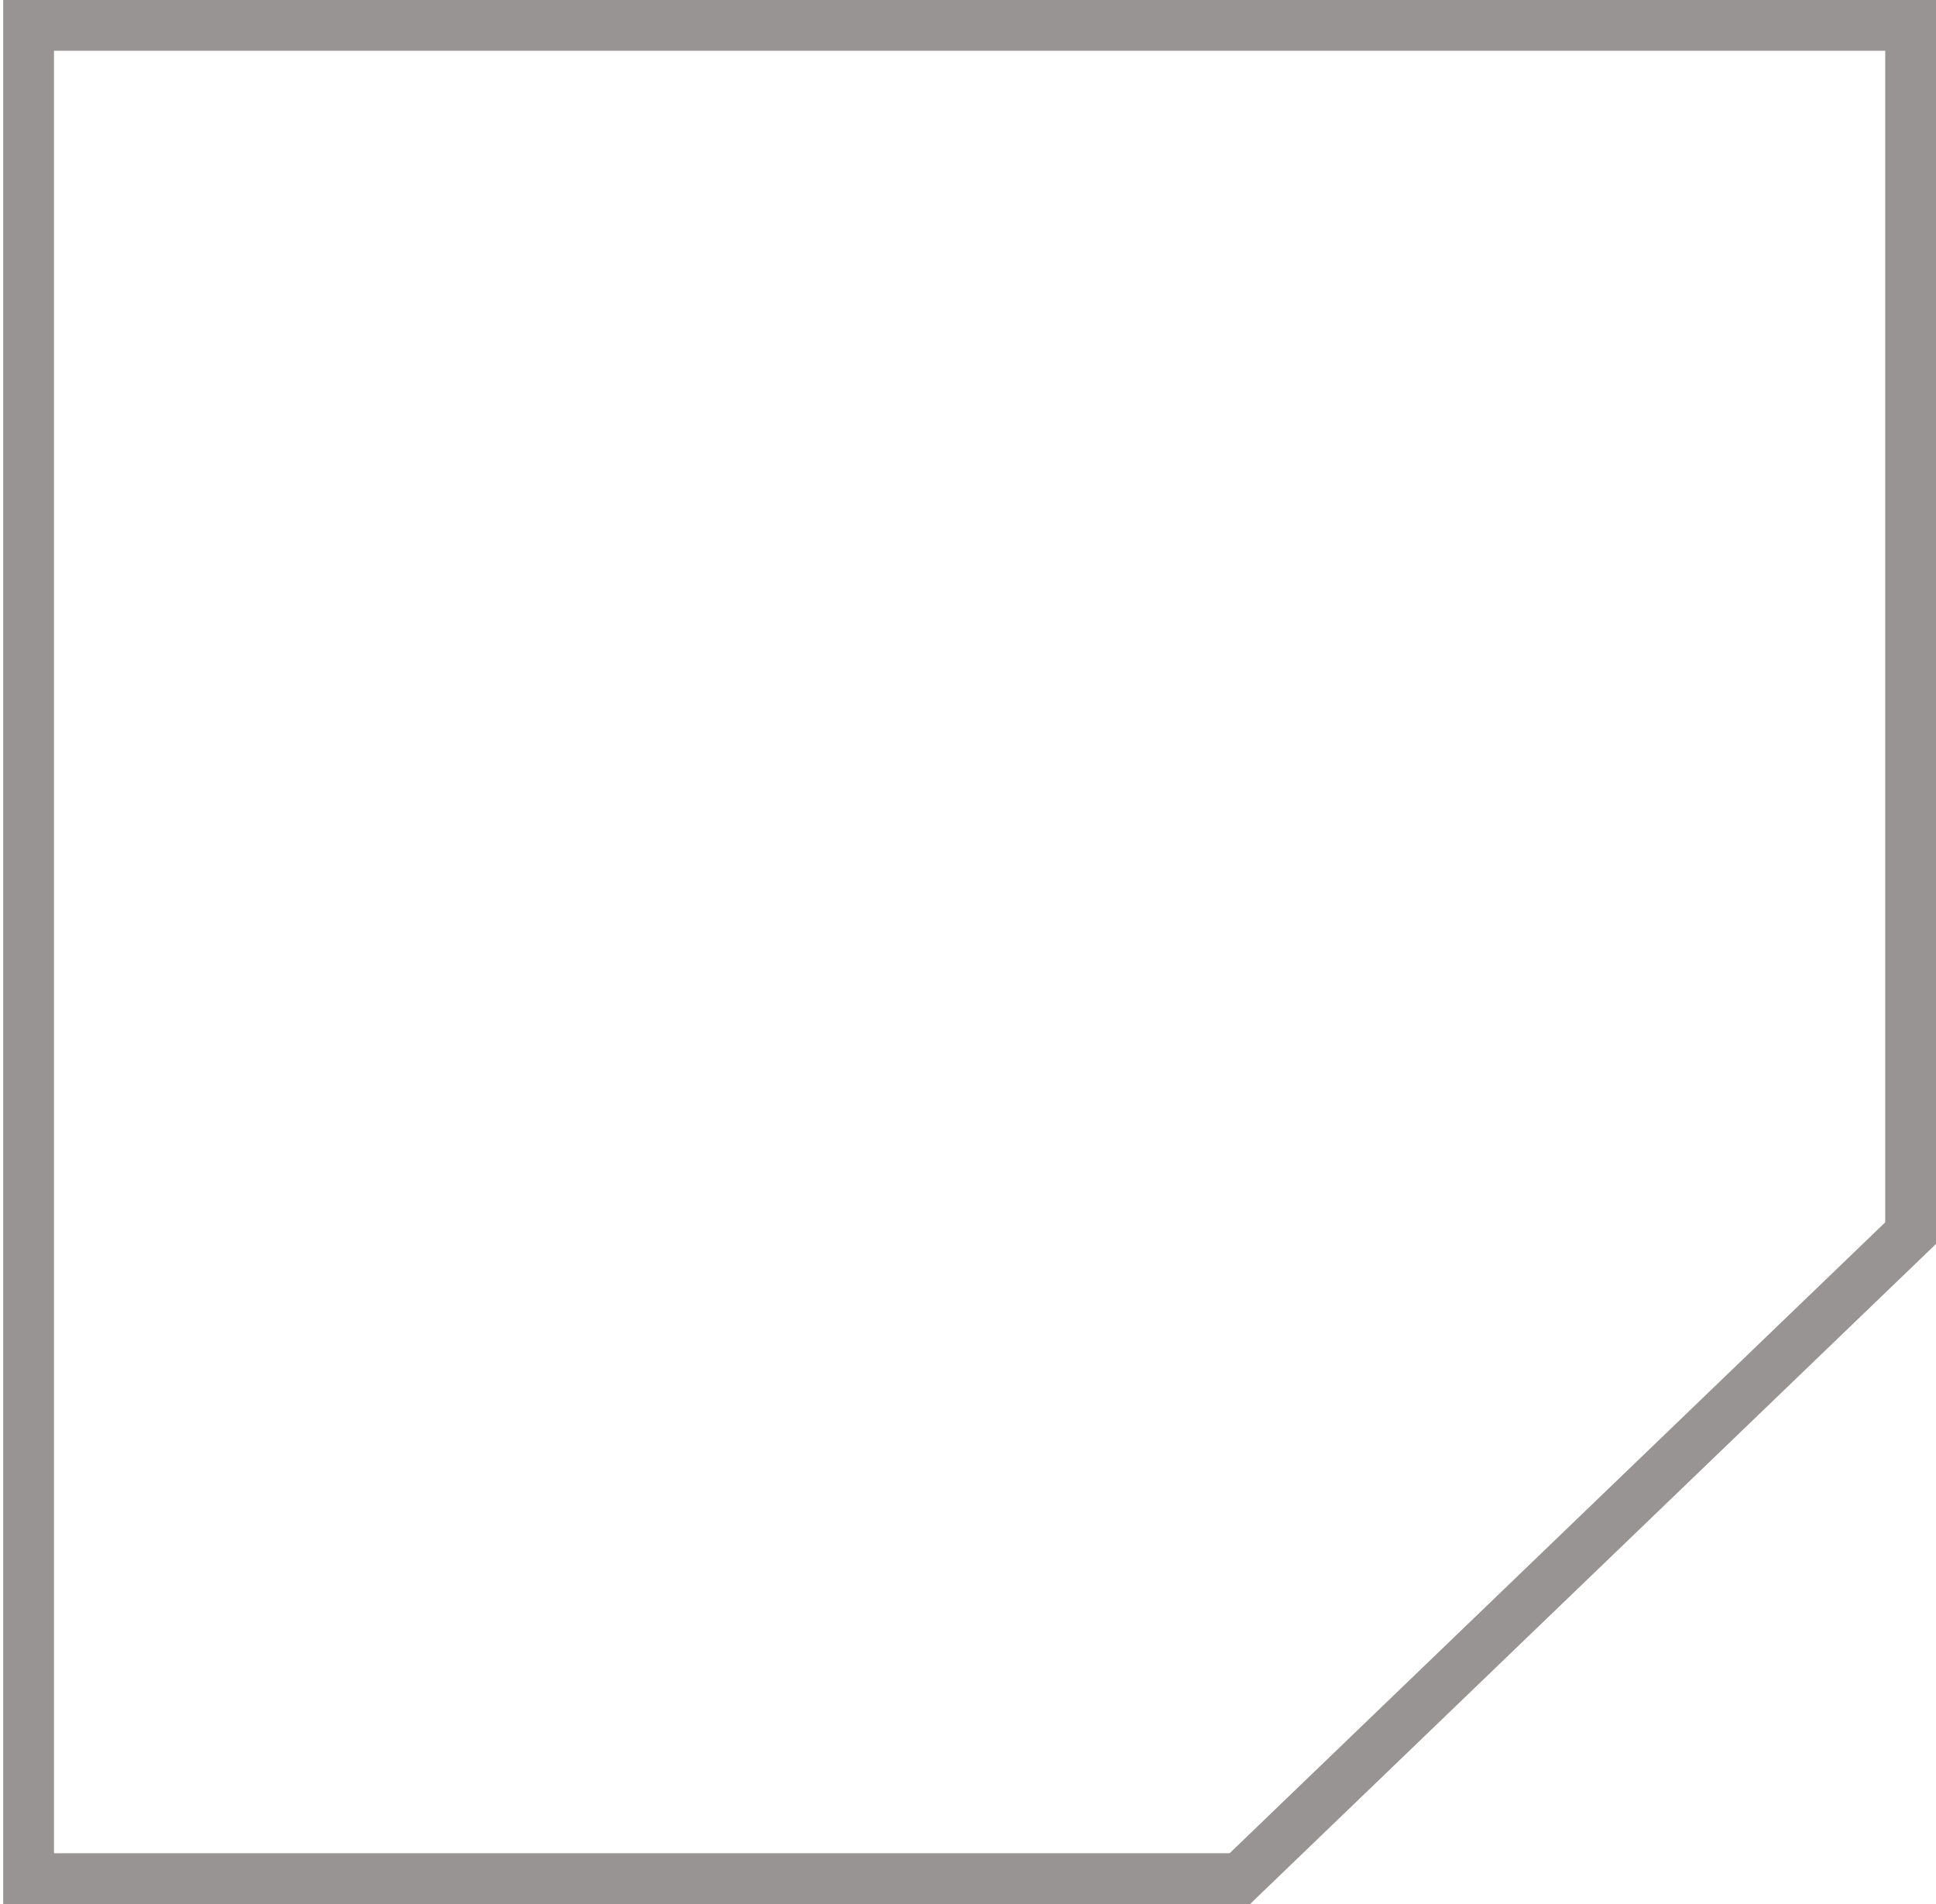 <svg width="305" height="300" viewBox="0 0 305 300" fill="none" xmlns="http://www.w3.org/2000/svg">
<line x1="4.504" y1="-0.006" x2="4.504" y2="299.994" stroke="#999494" stroke-width="8"/>
<line x1="301" x2="301" y2="196" stroke="#999494" stroke-width="8"/>
<line x1="194.226" y1="297.063" x2="302.226" y2="193.118" stroke="#999494" stroke-width="8"/>
<line x1="1" y1="4" x2="301" y2="4" stroke="#999494" stroke-width="8"/>
<line x1="1" y1="296" x2="197" y2="296" stroke="#999494" stroke-width="8"/>
</svg>
